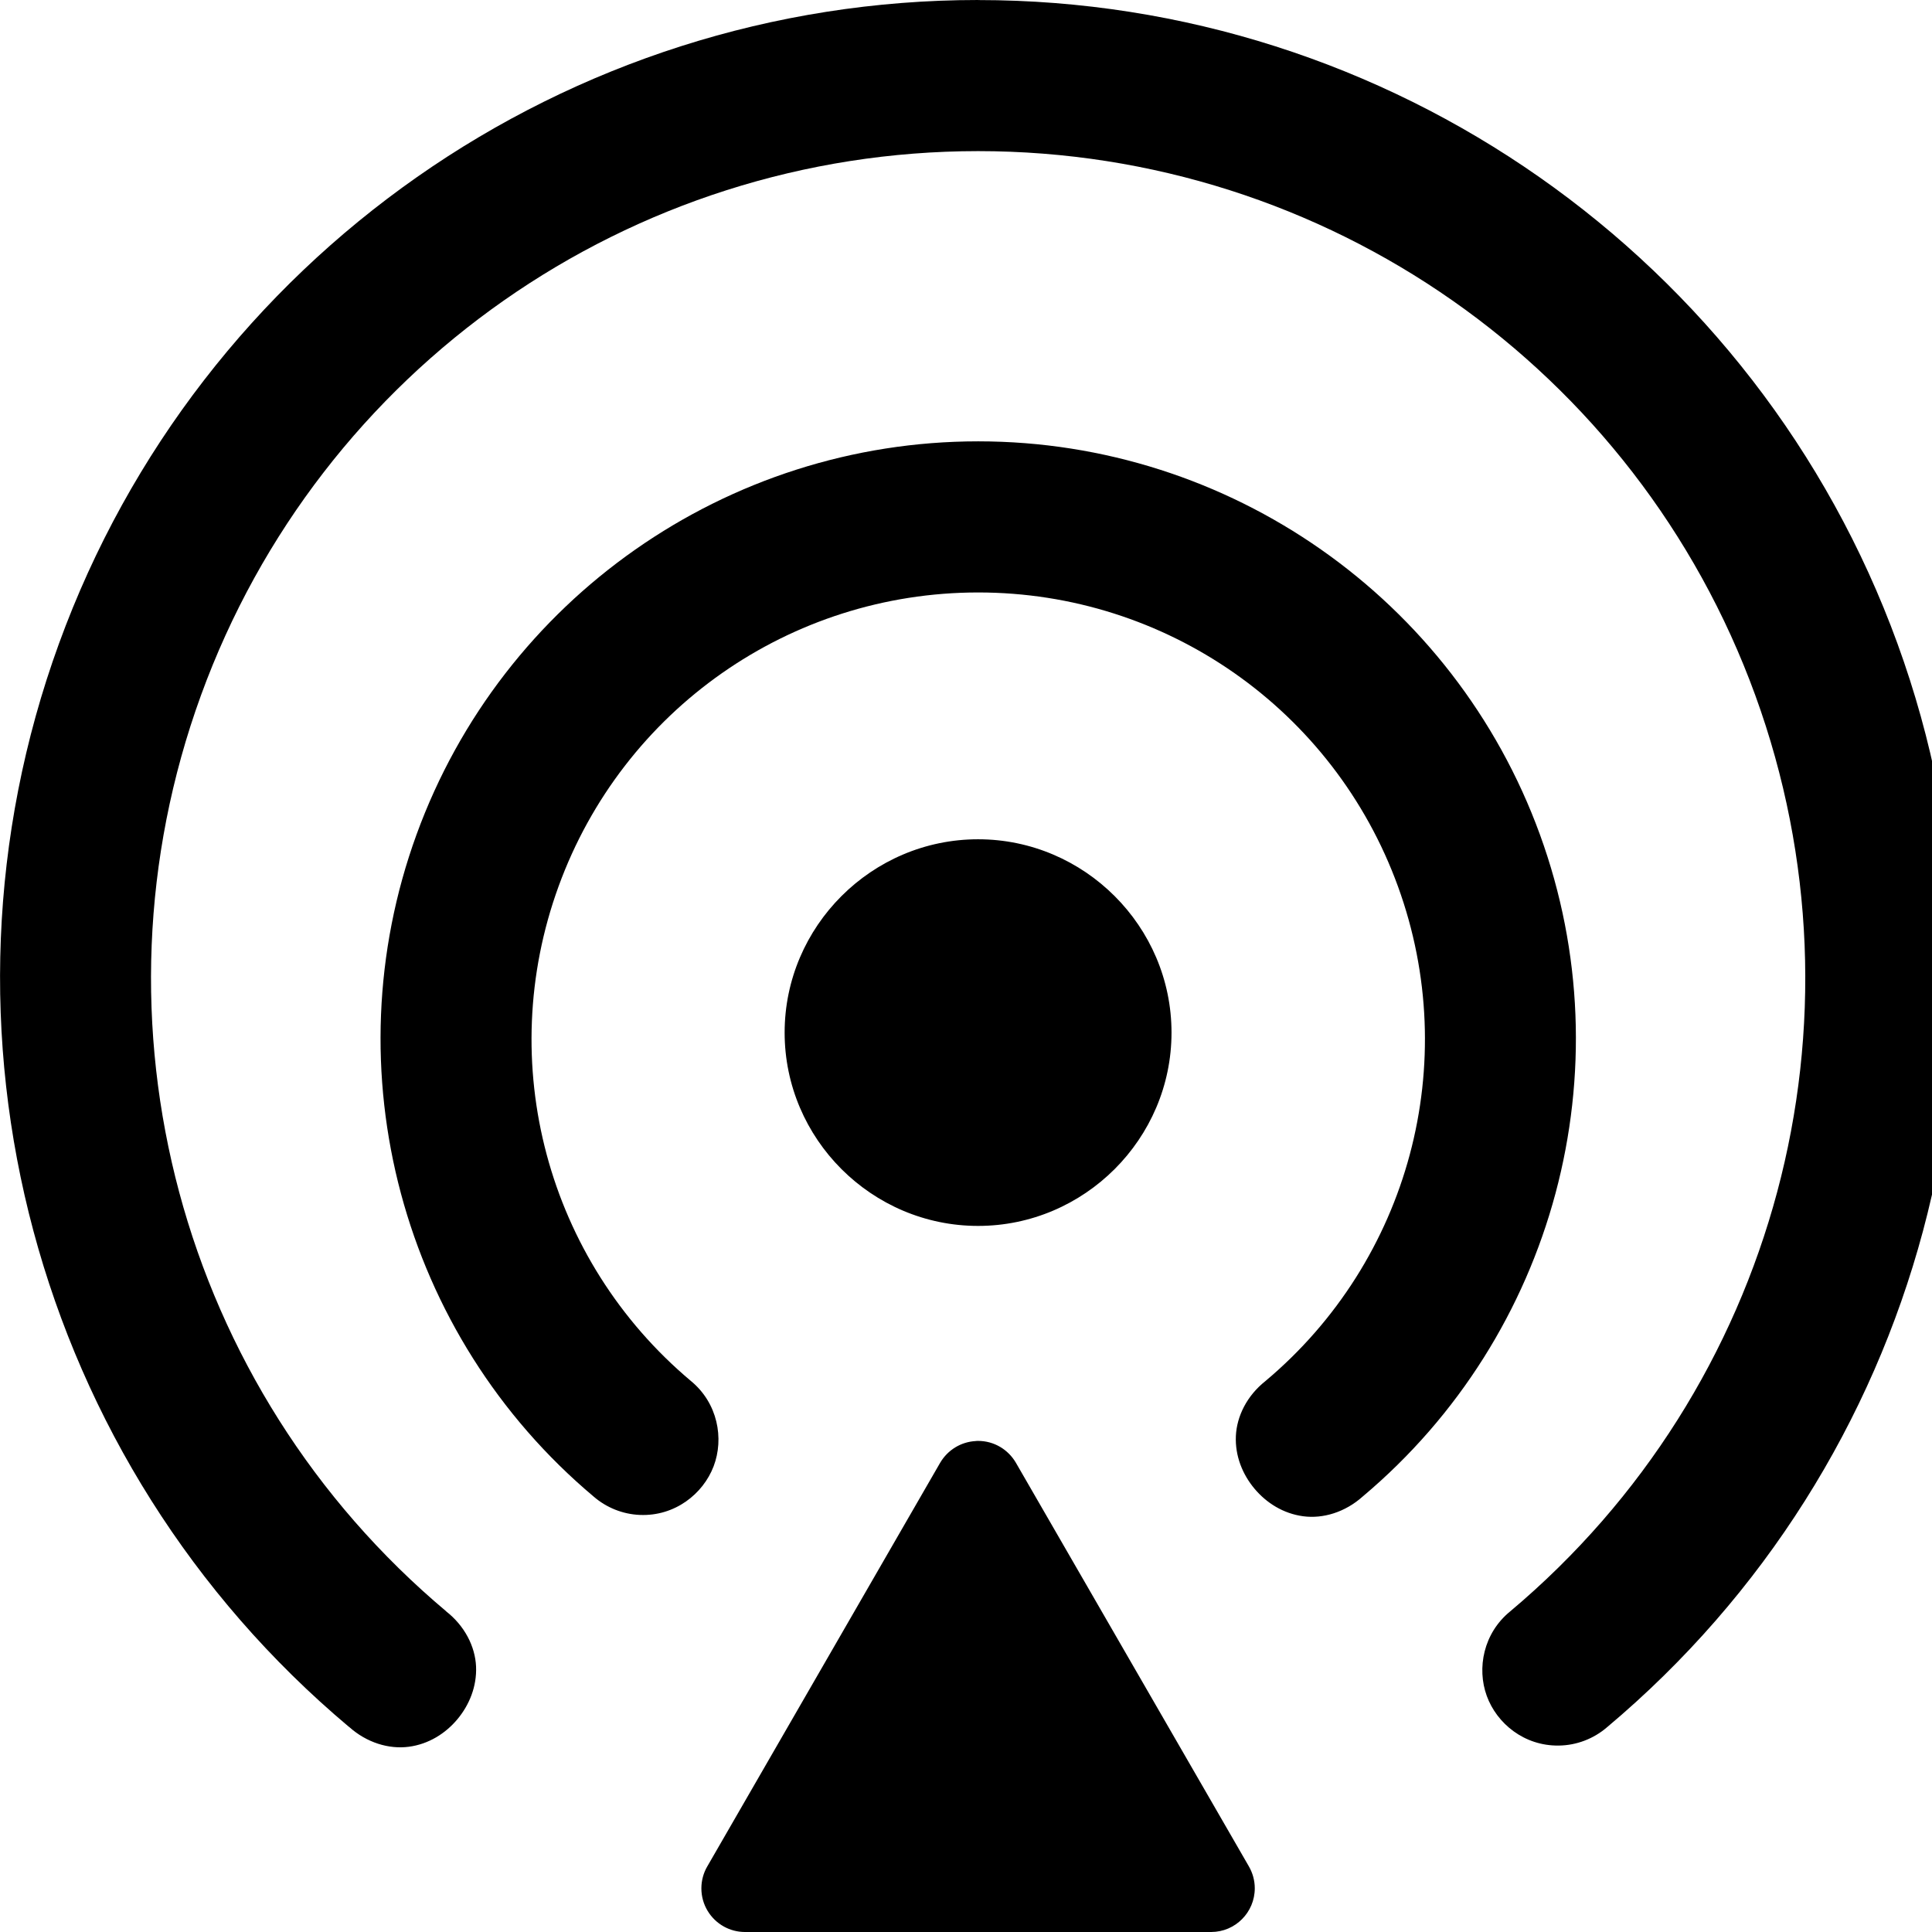 <!-- Generated by IcoMoon.io -->
<svg version="1.1" xmlns="http://www.w3.org/2000/svg" width="32" height="32" viewBox="0 0 32 32">
<title>podcast-r</title>
<path d="M16.2 0c-6.806 0-12.895 4.263-15.223 10.659-2.326 6.392-0.405 13.566 4.801 17.942 0 0 0.002 0 0.002 0 0.293 0.264 0.661 0.374 0.99 0.331s0.609-0.22 0.806-0.456 0.323-0.542 0.309-0.874c-0.015-0.332-0.189-0.676-0.502-0.918l0.014 0.010c-4.415-3.704-6.039-9.762-4.068-15.178s7.109-9.013 12.872-9.013c5.763 0 10.901 3.597 12.872 9.013 1.97 5.413 0.35 11.469-4.060 15.174-0.443 0.361-0.554 0.94-0.388 1.398s0.621 0.832 1.193 0.824c0 0 0.001 0 0.001 0s0.001 0 0.001 0v0c0.293-0.004 0.575-0.112 0.797-0.303 5.212-4.375 7.139-11.554 4.811-17.949s-8.419-10.659-15.225-10.659zM16.2 7.31c-4.158 0-7.879 2.607-9.301 6.513-1.421 3.905-0.246 8.293 2.935 10.966 0.213 0.184 0.482 0.291 0.763 0.303 0 0 0.001 0 0.001 0s0.001 0 0.001 0v0c0.578 0.024 1.046-0.347 1.221-0.806s0.069-1.048-0.378-1.414c-2.382-2.002-3.255-5.268-2.19-8.192 1.065-2.926 3.836-4.867 6.95-4.867s5.887 1.941 6.952 4.867c1.065 2.926 0.189 6.195-2.196 8.196-0.305 0.242-0.473 0.581-0.488 0.908-0.015 0.332 0.111 0.638 0.309 0.874s0.477 0.412 0.806 0.456c0.328 0.044 0.695-0.066 0.988-0.329 3.178-2.673 4.354-7.059 2.933-10.962-1.422-3.907-5.146-6.513-9.303-6.513zM16.2 13.901c-1.761 0-3.204 1.442-3.204 3.202s1.443 3.202 3.204 3.202c1.76 0 3.204-1.442 3.204-3.202s-1.444-3.202-3.204-3.202zM16.166 23.868c-0.253 0.012-0.471 0.152-0.592 0.357l-0.002 0.003-3.859 6.689c-0.060 0.103-0.096 0.228-0.096 0.36 0 0.273 0.151 0.51 0.373 0.633l0.004 0.002c0.1 0.055 0.219 0.088 0.345 0.088 0 0 0.001 0 0.001 0h7.722c0.398-0.001 0.721-0.325 0.721-0.724 0-0.132-0.036-0.256-0.098-0.363l0.002 0.003-3.861-6.689c-0.128-0.218-0.36-0.361-0.626-0.361-0.012 0-0.024 0-0.037 0.001h0.002z"></path>
</svg>
